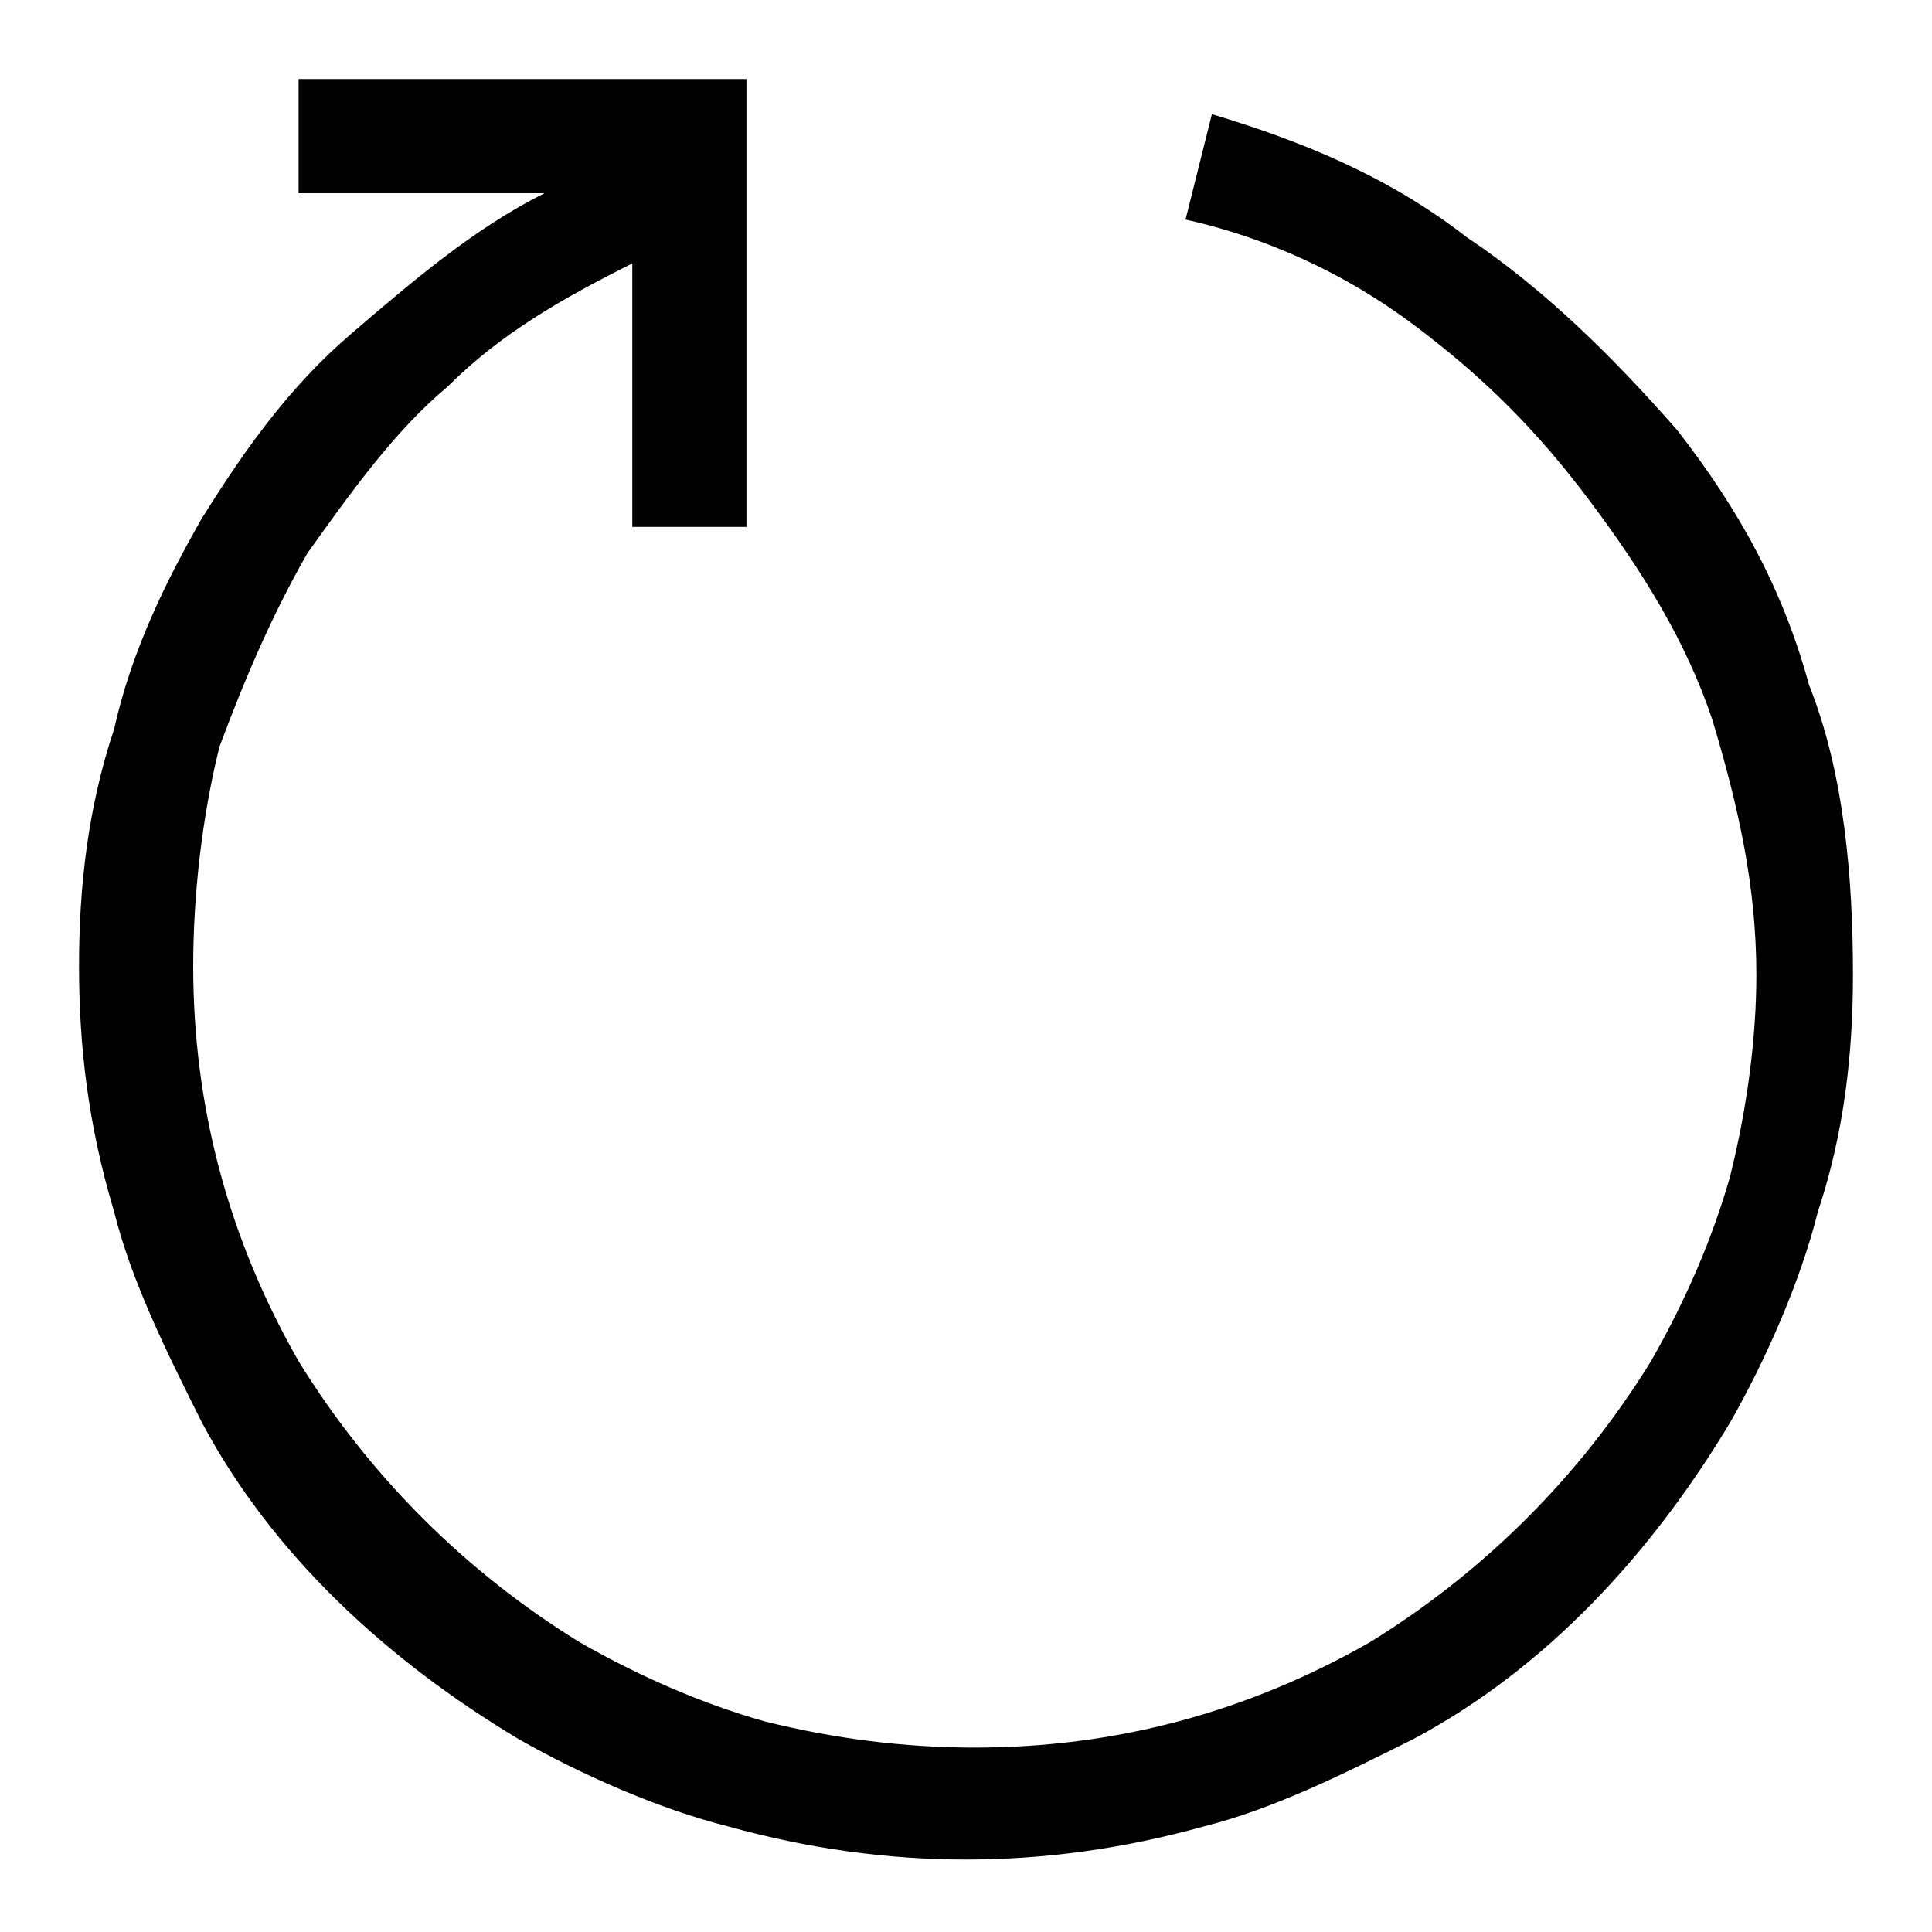 <?xml version="1.0" encoding="utf-8"?>
<!-- Generator: Adobe Illustrator 23.0.3, SVG Export Plug-In . SVG Version: 6.00 Build 0)  -->
<svg version="1.1" id="Слой_1" xmlns="http://www.w3.org/2000/svg" xmlns:xlink="http://www.w3.org/1999/xlink" x="0px" y="0px"
	 viewBox="0 0 22 22" style="enable-background:new 0 0 22 22;" xml:space="preserve">
<style type="text/css">
	.st0{fill:none;}
</style>
<title>Ресурс 1218</title>
<g>
	<g id="Слой_1-2">
		<rect id="canvas_background" class="st0" width="22" height="22"/>
		<path d="M16.7,2.7c0.9,0.6,1.7,1.4,2.4,2.2c0.7,0.9,1.2,1.8,1.5,2.9c0.4,1,0.5,2.2,0.5,3.3c0,0.9-0.1,1.8-0.4,2.7
			c-0.2,0.8-0.6,1.7-1,2.4c-0.9,1.5-2.1,2.8-3.6,3.6c-0.8,0.4-1.6,0.8-2.4,1c-1.8,0.5-3.6,0.5-5.4,0c-0.8-0.2-1.7-0.6-2.4-1
			c-1.5-0.9-2.8-2.1-3.6-3.6c-0.4-0.8-0.8-1.6-1-2.4C1,12.8,0.9,11.9,0.9,11c0-0.9,0.1-1.8,0.4-2.7c0.2-0.9,0.6-1.7,1-2.4
			c0.5-0.8,1-1.5,1.7-2.1c0.7-0.6,1.4-1.2,2.2-1.6H3.4V0.9h5.1v5.1H7.2V3C6.4,3.4,5.7,3.8,5.1,4.4C4.5,4.9,4,5.6,3.5,6.3
			C3.1,7,2.8,7.7,2.5,8.5C2.3,9.3,2.2,10.2,2.2,11c0,1.6,0.4,3.1,1.2,4.5c0.8,1.3,1.9,2.4,3.2,3.2c0.7,0.4,1.4,0.7,2.1,0.9
			c0.8,0.2,1.6,0.3,2.4,0.3c1.6,0,3.1-0.4,4.5-1.2c1.3-0.8,2.4-1.9,3.2-3.2c0.4-0.7,0.7-1.4,0.9-2.1c0.2-0.8,0.3-1.6,0.3-2.3
			c0-1-0.2-1.9-0.5-2.9c-0.3-0.9-0.8-1.7-1.4-2.5c-0.6-0.8-1.2-1.4-2-2c-0.8-0.6-1.7-1-2.6-1.2l0.3-1.2C14.8,1.6,15.8,2,16.7,2.7z"
			/>
	</g>
</g>
</svg>
